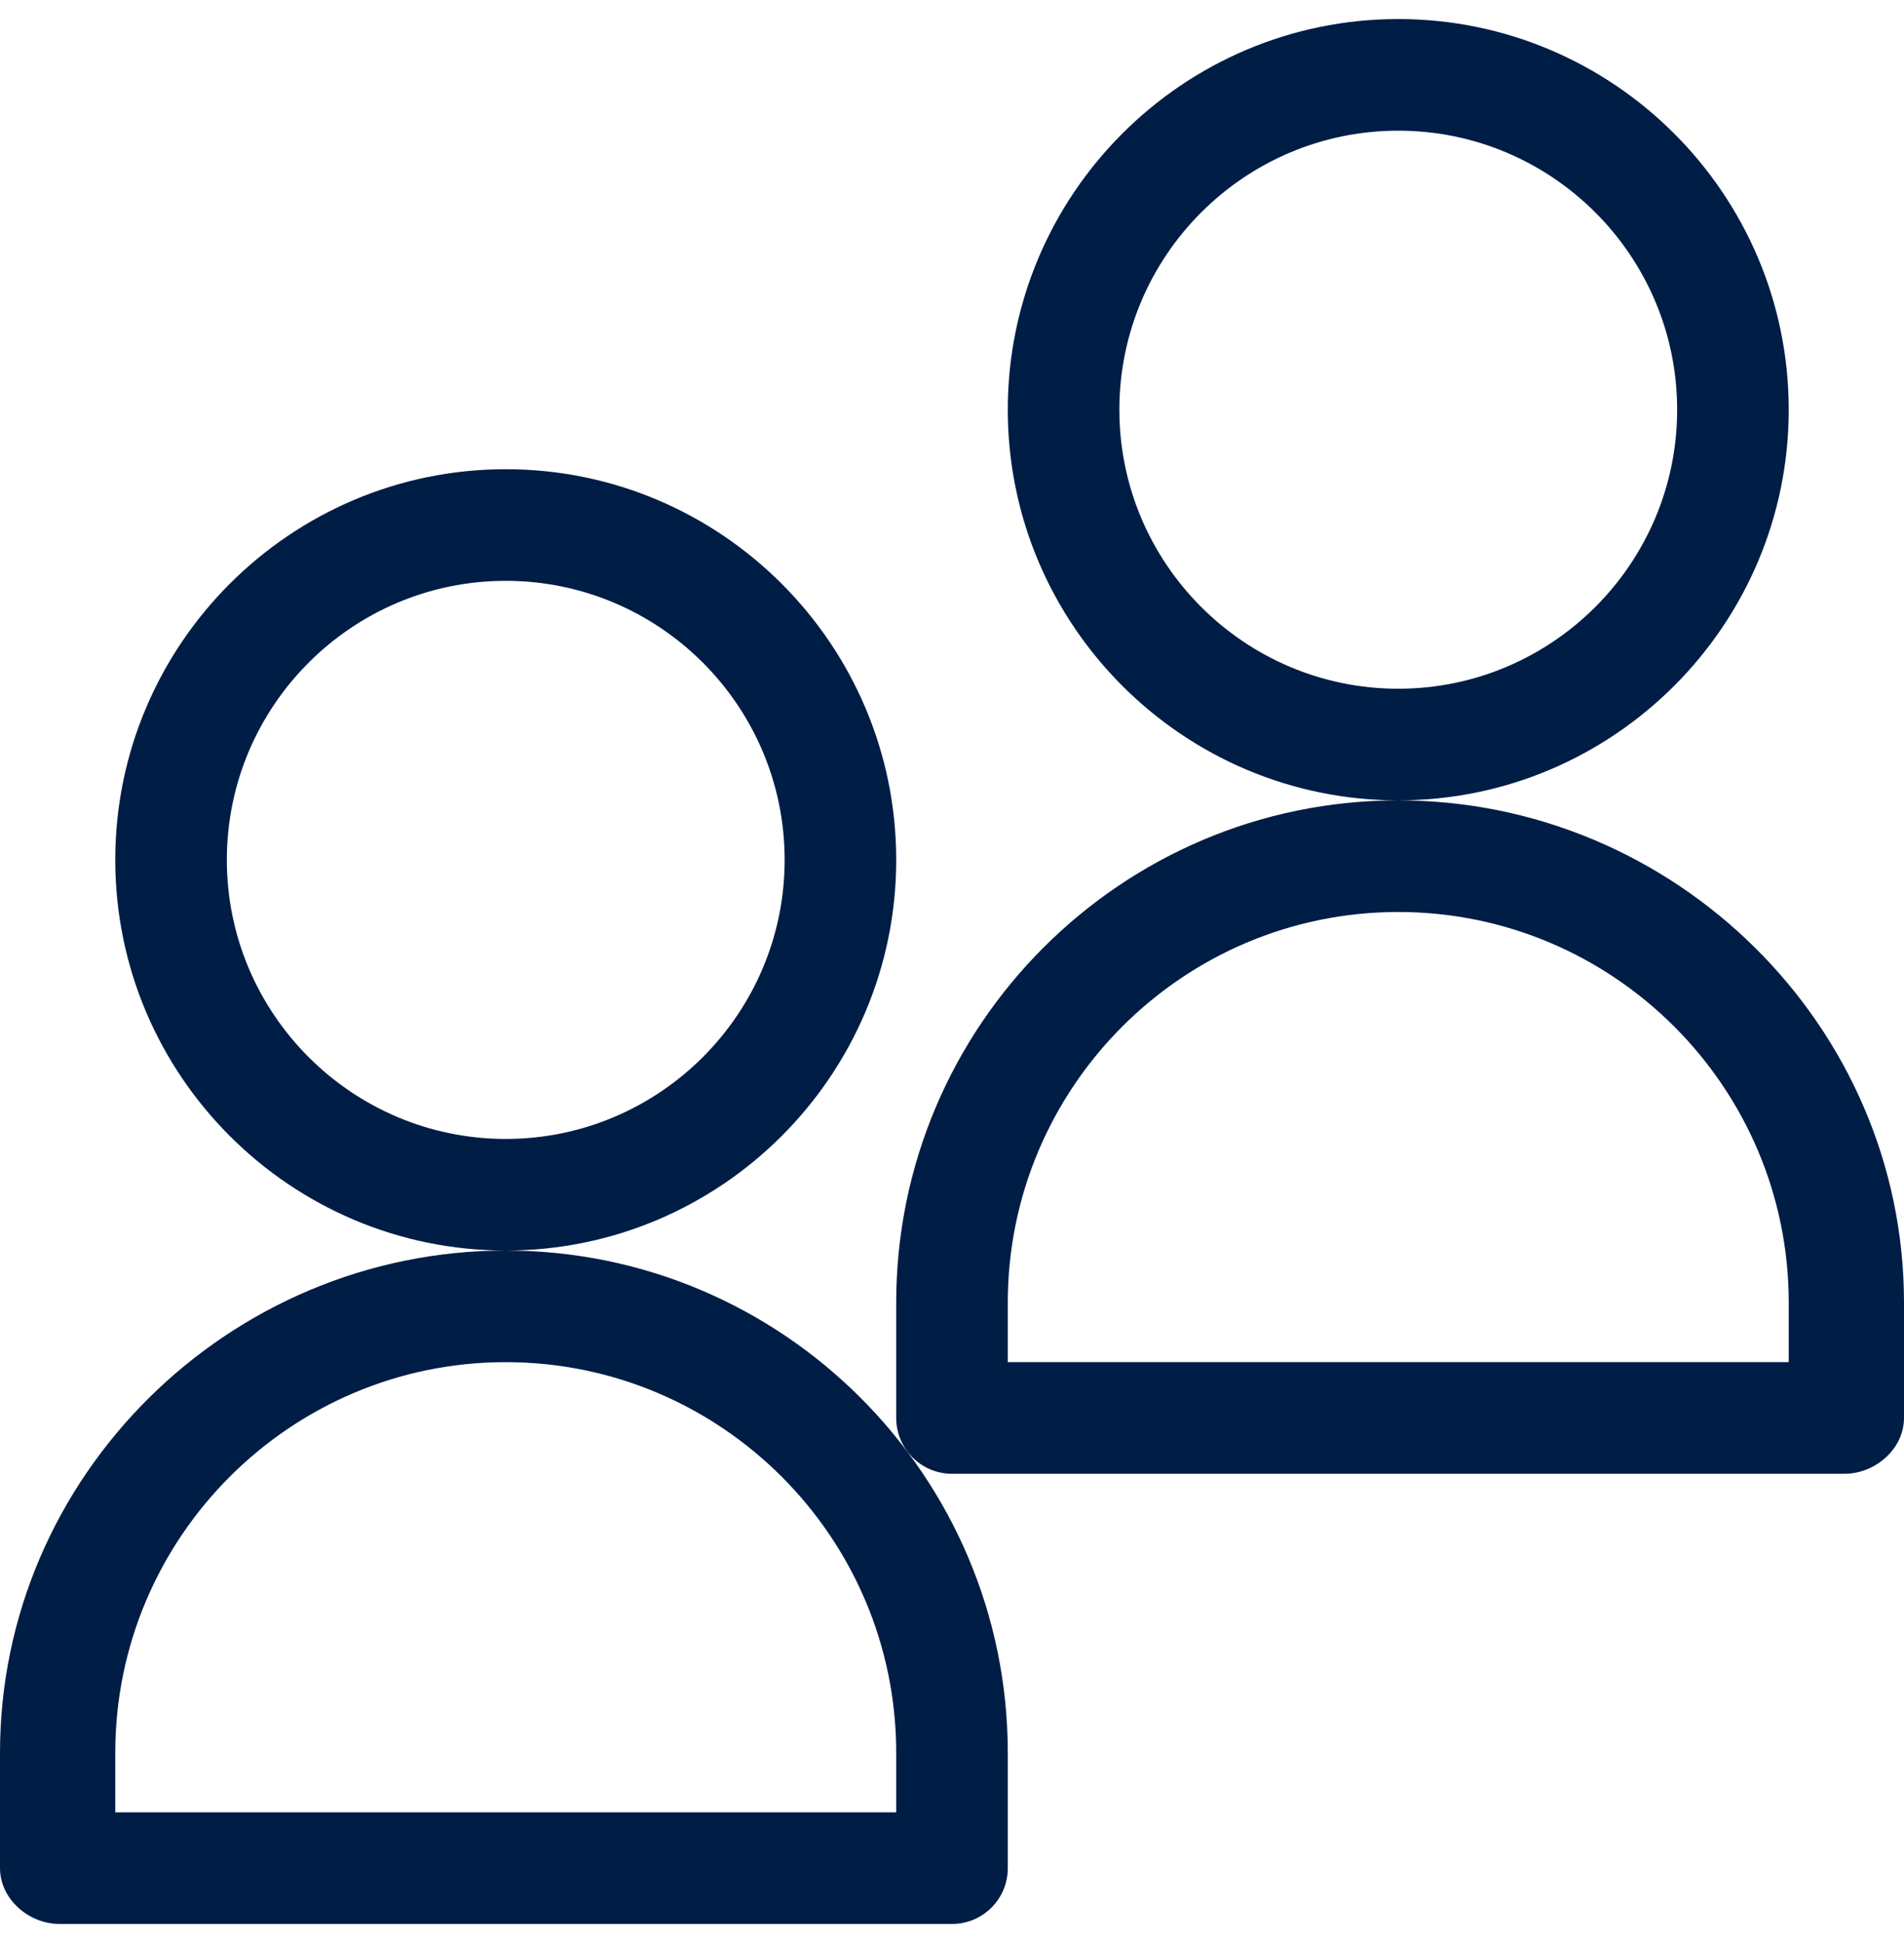 <svg width="50" height="51" viewBox="0 0 50 51" fill="none" xmlns="http://www.w3.org/2000/svg">
<g clip-path="url(#clip0)">
<path d="M23.535 22.57C23.535 16.917 18.935 12.316 13.281 12.316C7.628 12.316 3.027 16.917 3.027 22.57C3.027 28.224 7.628 32.824 13.281 32.824C18.935 32.824 23.535 28.224 23.535 22.57ZM13.281 29.895C9.243 29.895 5.957 26.609 5.957 22.57C5.957 18.532 9.243 15.246 13.281 15.246C17.32 15.246 20.605 18.532 20.605 22.57C20.605 26.609 17.32 29.895 13.281 29.895ZM13.281 32.824C6.011 32.824 0 38.738 0 46.008V49.035C0 49.845 0.753 50.5 1.562 50.5H25C25.81 50.5 26.465 49.845 26.465 49.035V46.008C26.465 38.738 20.551 32.824 13.281 32.824ZM23.535 47.57H3.027V46.008C3.027 40.354 7.628 35.754 13.281 35.754C18.935 35.754 23.535 40.354 23.535 46.008V47.57ZM36.719 21.008C29.449 21.008 23.535 26.922 23.535 34.191V37.219C23.535 38.028 24.19 38.684 25 38.684H48.438C49.247 38.684 50 38.028 50 37.219V34.191C50 26.922 43.989 21.008 36.719 21.008ZM46.973 35.754H26.465V34.191C26.465 28.538 31.065 23.938 36.719 23.938C42.372 23.938 46.973 28.538 46.973 34.191V35.754ZM46.973 10.754C46.973 5.1 42.372 0.5 36.719 0.5C31.065 0.5 26.465 5.1 26.465 10.754C26.465 16.407 31.065 21.008 36.719 21.008C42.372 21.008 46.973 16.407 46.973 10.754ZM36.719 18.078C32.68 18.078 29.395 14.792 29.395 10.754C29.395 6.716 32.68 3.43 36.719 3.43C40.757 3.43 44.043 6.716 44.043 10.754C44.043 14.792 40.757 18.078 36.719 18.078Z" fill="#001D45"/>
</g>
<defs>
<clipPath id="clip0">
<rect width="50" height="50" fill="white" transform="translate(0 0.5)"/>
</clipPath>
</defs>
</svg>
